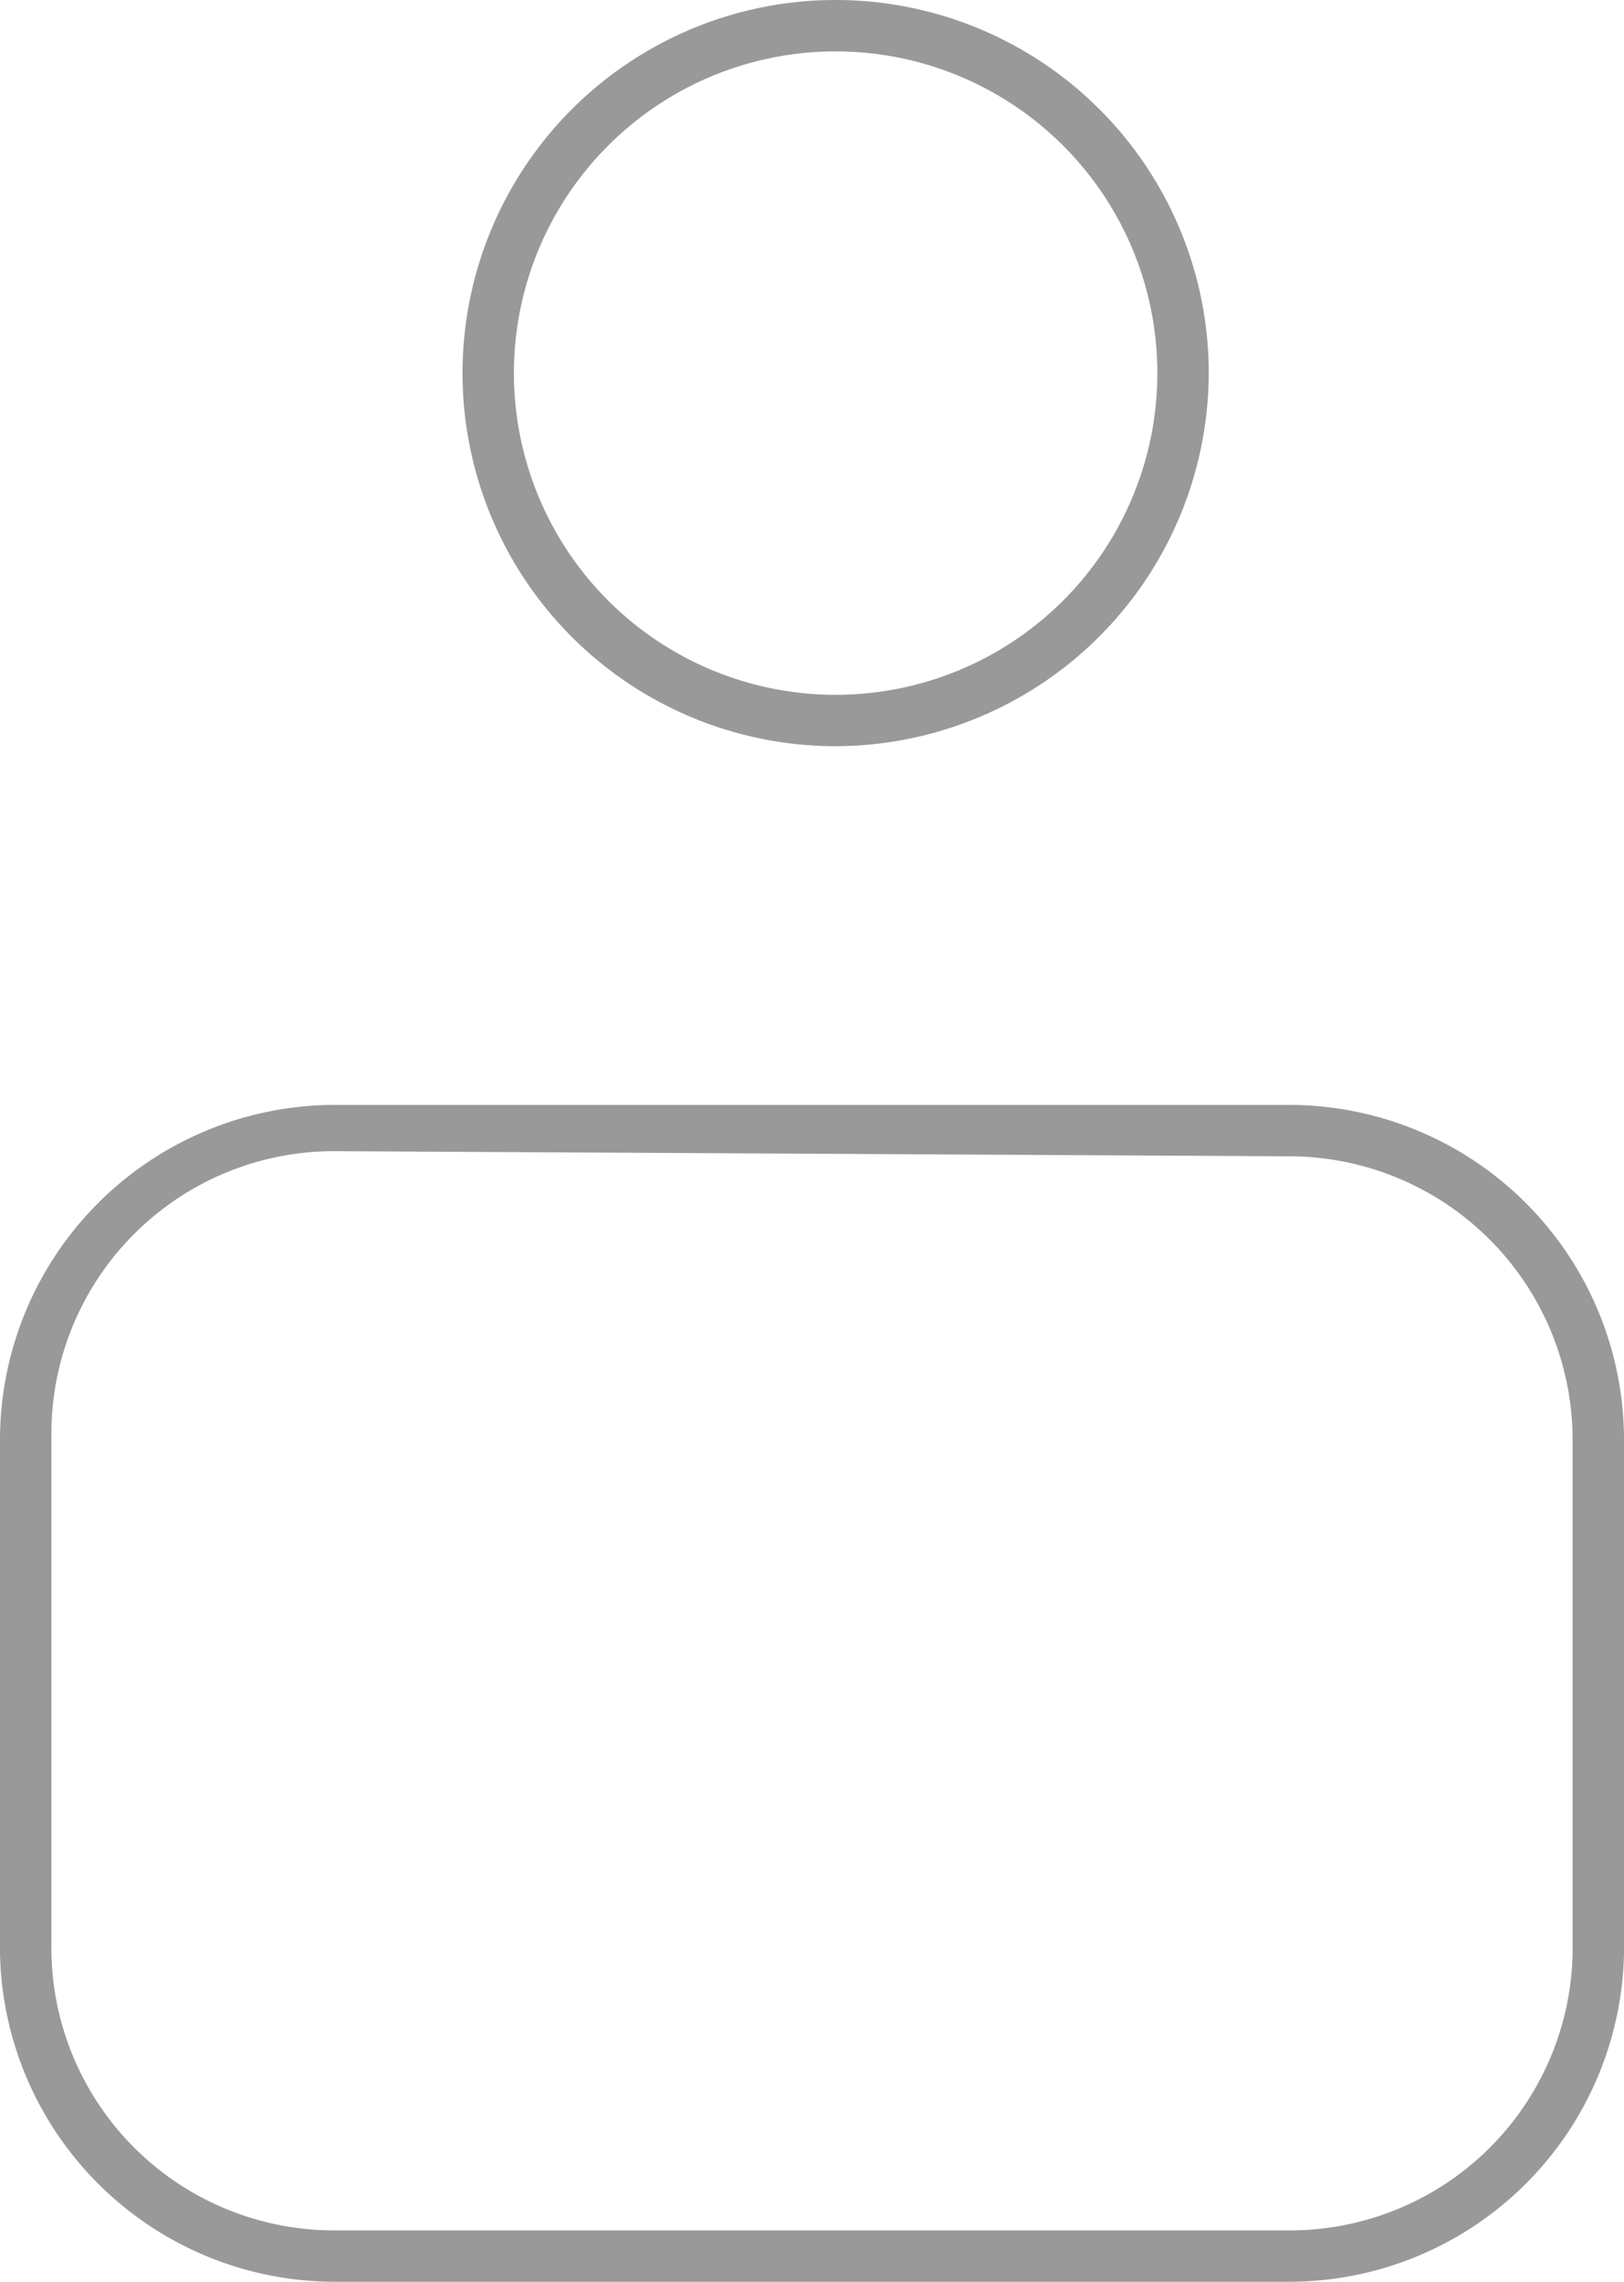 <svg xmlns="http://www.w3.org/2000/svg" xmlns:xlink="http://www.w3.org/1999/xlink" viewBox="0 0 15.8 22.2"><defs><style>.cls-1{fill:none;}.cls-2{isolation:isolate;}.cls-3{opacity:0.5;}.cls-4{clip-path:url(#clip-path);}.cls-5{clip-path:url(#clip-path-2);}.cls-6,.cls-7{mix-blend-mode:multiply;}.cls-7{opacity:0.2;}.cls-8{fill:#999;}</style><clipPath id="clip-path"><rect class="cls-1" x="-153.37" y="211.68" width="958.22" height="450"/></clipPath><clipPath id="clip-path-2"><path class="cls-1" d="M499.19,759.19V573.61S-19.69,44.42-23.43,46.18L-177.17,119V759.19Z"/></clipPath></defs><title>B22_Golux_</title><g class="cls-2"><g id="content"><path class="cls-8" d="M12.55,22.2H3.25A3.26,3.26,0,0,1,0,19v-5a3.26,3.26,0,0,1,3.25-3.25h9.3a3.26,3.26,0,0,1,3.25,3.25v5A3.26,3.26,0,0,1,12.55,22.2Zm-9.3-11A2.75,2.75,0,0,0,.5,13.92v5A2.75,2.75,0,0,0,3.25,21.7h9.3A2.75,2.75,0,0,0,15.3,19v-5a2.76,2.76,0,0,0-2.75-2.75Z"/><path class="cls-8" d="M8.13,7.26a3.63,3.63,0,1,1,3.63-3.63A3.64,3.64,0,0,1,8.13,7.26ZM8.13.5a3.13,3.13,0,1,0,3.13,3.13A3.13,3.13,0,0,0,8.13.5Z"/></g></g></svg>